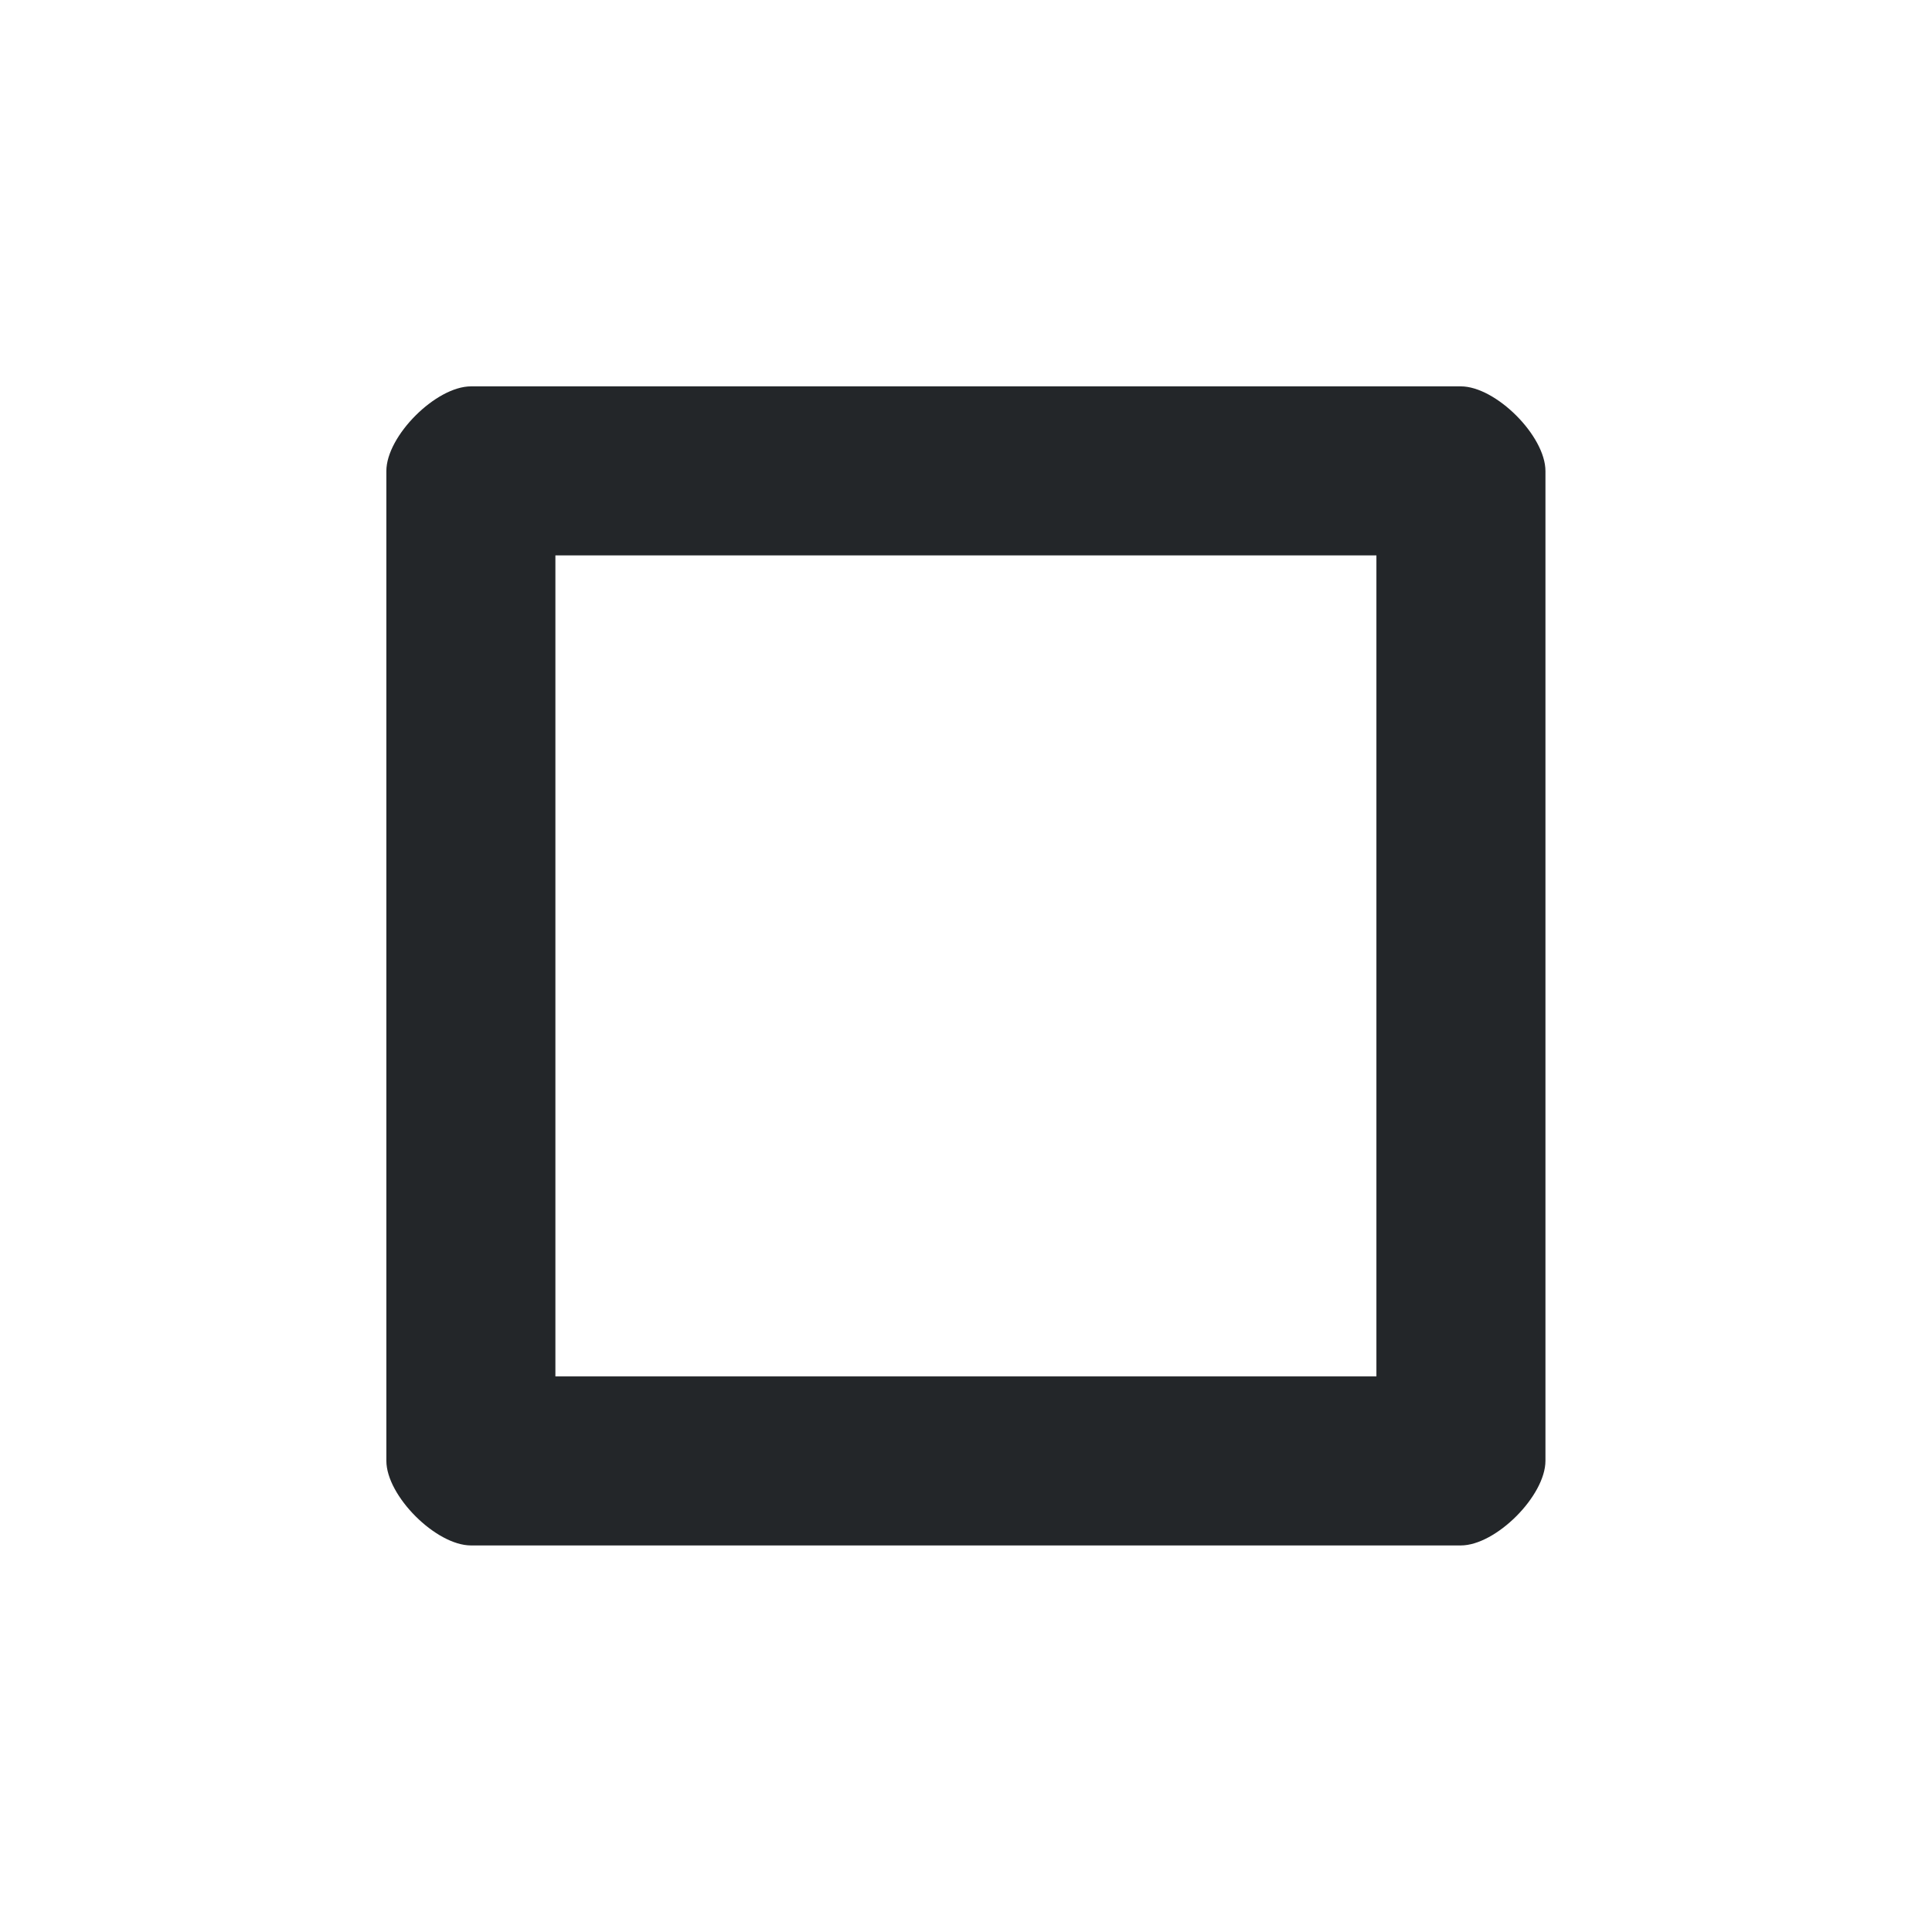 <?xml version='1.0' encoding='UTF-8' standalone='no'?>
<svg width="8.467mm" viewBox="0 0 80 80" baseProfile="tiny" xmlns="http://www.w3.org/2000/svg" xmlns:xlink="http://www.w3.org/1999/xlink" version="1.2" height="8.467mm">
    <style id="current-color-scheme" type="text/css">.ColorScheme-Text {color:#232629;}</style>
    <title>Qt SVG Document</title>
    <desc>Auto-generated by Klassy window decoration</desc>
    <defs/>
    <g stroke-linecap="square" fill-rule="evenodd" stroke-linejoin="bevel" stroke-width="1" fill="none" stroke="black">
        <g class="ColorScheme-Text" font-weight="400" font-family="Noto Sans" font-size="33.333" transform="matrix(4.444,0,0,4.444,0,0)" fill-opacity="1" fill="currentColor" font-style="normal" stroke="none">
            <path fill-rule="nonzero" vector-effect="none" d="M3.6,4.389 C3.6,4.062 4.062,3.6 4.389,3.6 L13.611,3.6 C13.938,3.6 14.4,4.062 14.4,4.389 L14.4,13.611 C14.4,13.938 13.938,14.4 13.611,14.4 L4.389,14.4 C4.062,14.4 3.6,13.938 3.6,13.611 L3.6,4.389 M5.175,4.389 L5.175,13.611 C5.175,13.286 4.714,12.825 4.389,12.825 L13.611,12.825 C13.286,12.825 12.825,13.286 12.825,13.611 L12.825,4.389 C12.825,4.714 13.286,5.175 13.611,5.175 L4.389,5.175 C4.714,5.175 5.175,4.714 5.175,4.389 "/>
        </g>
    </g>
</svg>
